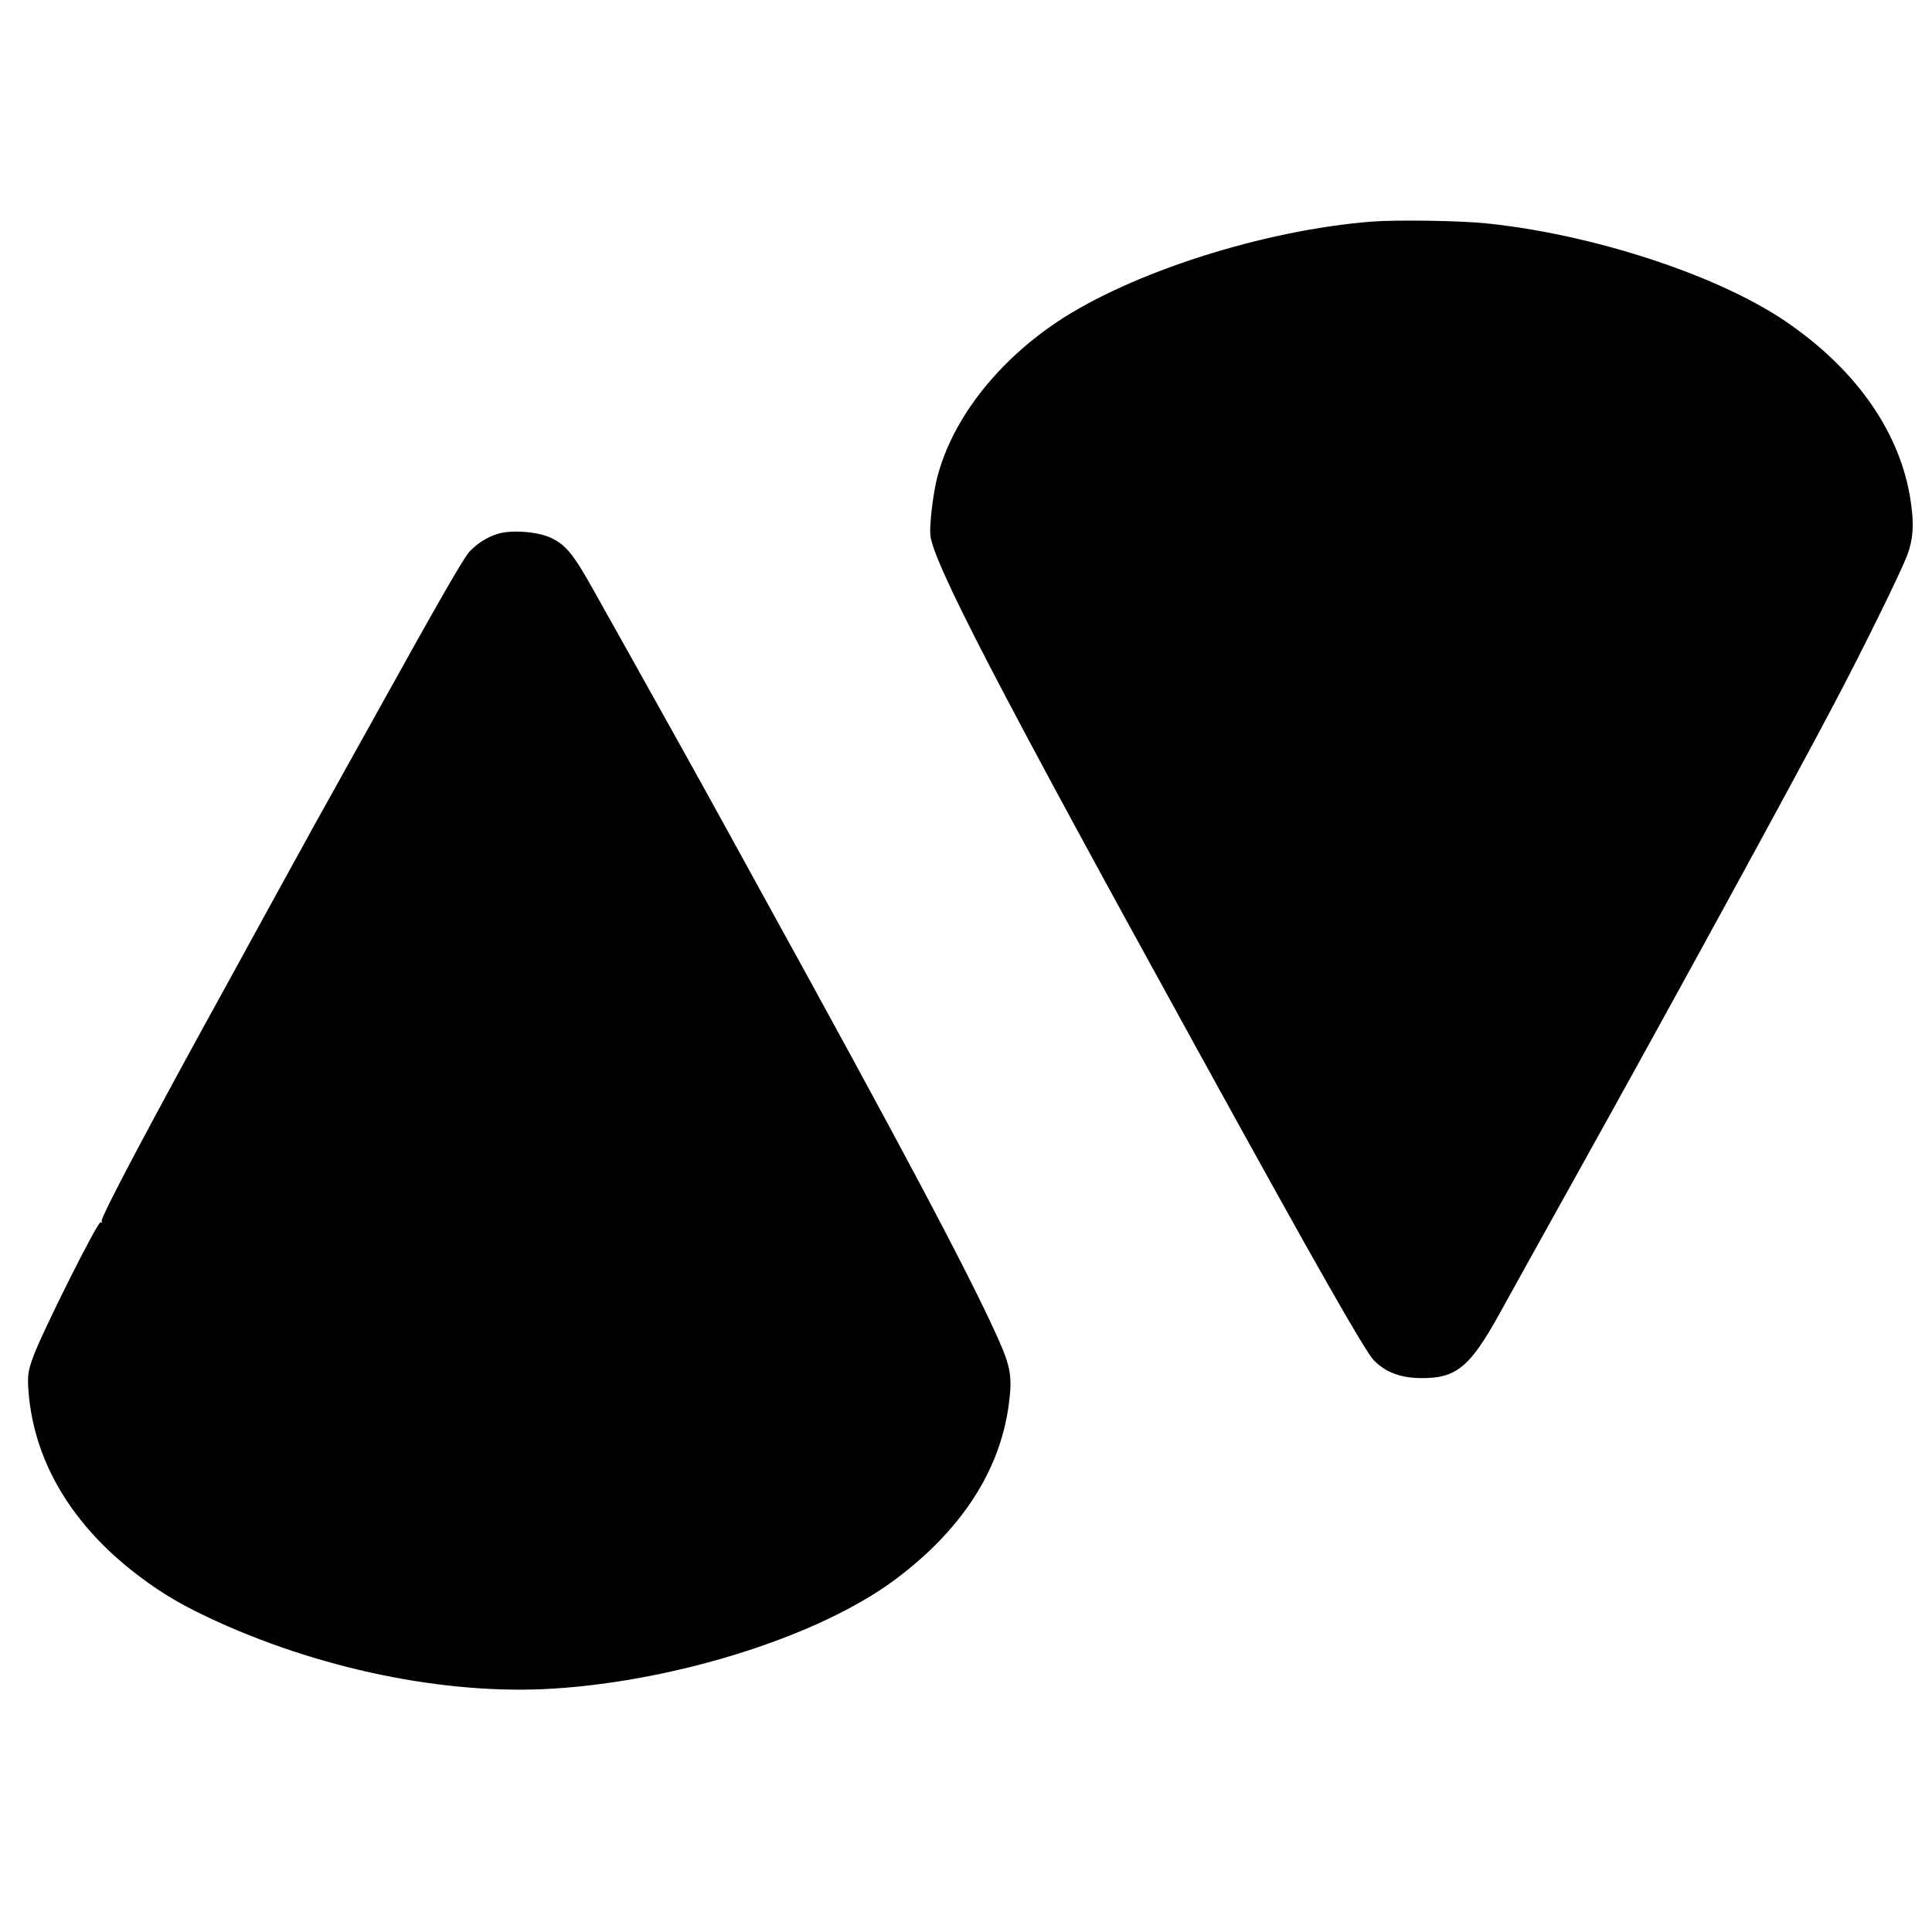 <?xml version="1.0" standalone="no"?>
<!DOCTYPE svg PUBLIC "-//W3C//DTD SVG 20010904//EN"
 "http://www.w3.org/TR/2001/REC-SVG-20010904/DTD/svg10.dtd">
<svg version="1.0" xmlns="http://www.w3.org/2000/svg"
 width="1000pt" height="1000pt" viewBox="0 0 1000 1000"
 preserveAspectRatio="xMidYMid meet">
<g transform="translate(0,1000) scale(0.1,-0.1)"
fill="#000000" stroke="none">
<path d="M7100 8853 c-560 -44 -1246 -263 -1631 -521 -324 -218 -556 -526
-624 -829 -18 -83 -33 -214 -30 -268 9 -137 345 -785 1403 -2705 588 -1069
847 -1523 892 -1570 62 -63 138 -92 245 -93 183 -2 254 57 409 338 55 99 239
432 411 740 457 821 1104 2004 1320 2415 149 282 339 669 375 762 35 91 39
173 15 314 -61 345 -291 665 -654 908 -353 236 -991 444 -1539 500 -138 14
-460 19 -592 9z"/>
<path d="M2573 7236 c-54 -18 -100 -47 -140 -88 -33 -34 -149 -236 -555 -968
-127 -228 -242 -435 -256 -460 -14 -25 -113 -205 -220 -400 -107 -195 -207
-377 -222 -405 -395 -716 -663 -1222 -654 -1236 4 -8 3 -9 -5 -5 -13 9 -302
-567 -349 -696 -26 -72 -29 -93 -26 -158 21 -357 204 -683 530 -944 130 -103
236 -169 396 -245 568 -269 1237 -407 1795 -371 645 41 1376 274 1763 562 344
255 545 564 591 905 20 148 11 198 -61 358 -149 330 -498 988 -1213 2285 -104
190 -228 415 -275 500 -47 85 -178 322 -292 525 -114 204 -249 446 -301 538
-110 198 -149 246 -227 283 -69 33 -209 43 -279 20z"/>
</g>
</svg>
